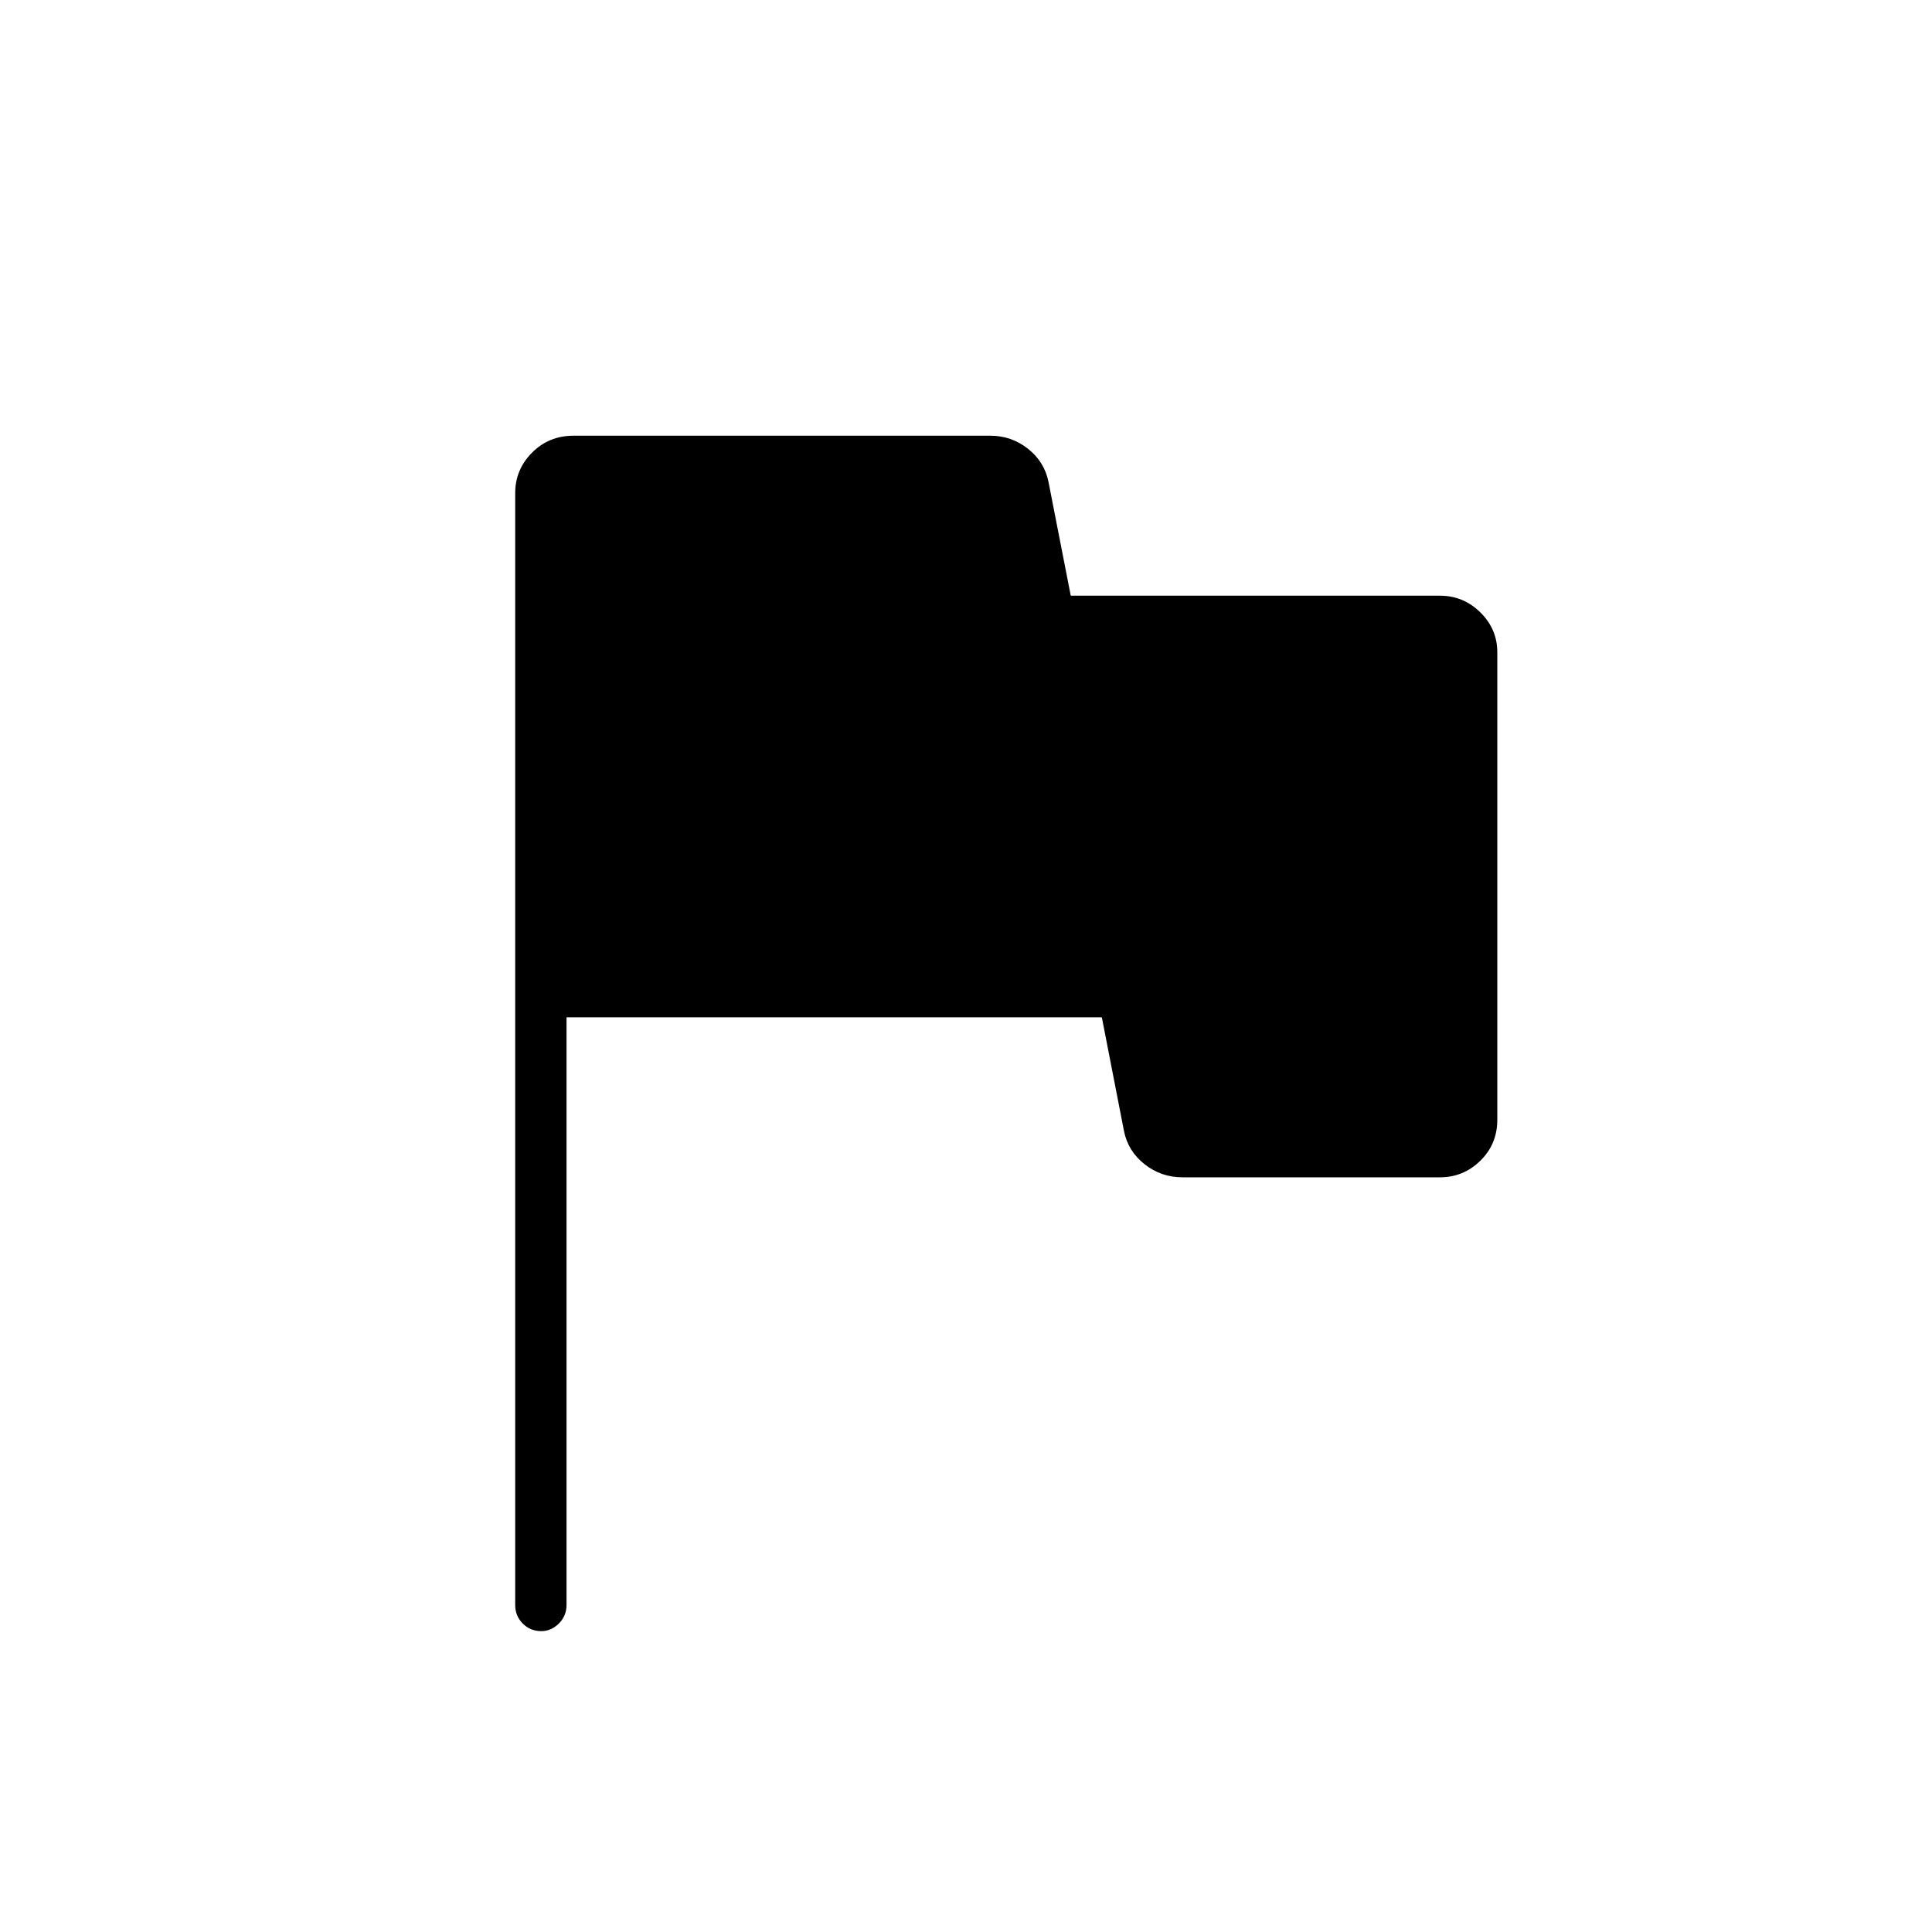 <svg xmlns="http://www.w3.org/2000/svg" height="24" viewBox="0 -960 960 960" width="24"><path d="M281.5-454.5v292q0 5.45-3.82 9.23-3.83 3.77-8.72 3.77-5.46 0-9.21-3.77-3.75-3.78-3.75-9.23V-715q0-11.67 8.38-20.09 8.37-8.41 20.62-8.41h207.05q10.57 0 18.76 6.5 8.19 6.5 10.19 16.5l11.05 56.5H715.5q11.67 0 20.09 8.3 8.41 8.3 8.41 19.8v232.32q0 12.08-8.41 20.33-8.42 8.25-20.09 8.25H587.59q-10.62 0-18.85-6.5-8.24-6.5-10.24-16.5l-11-56.5h-266Z"/></svg>